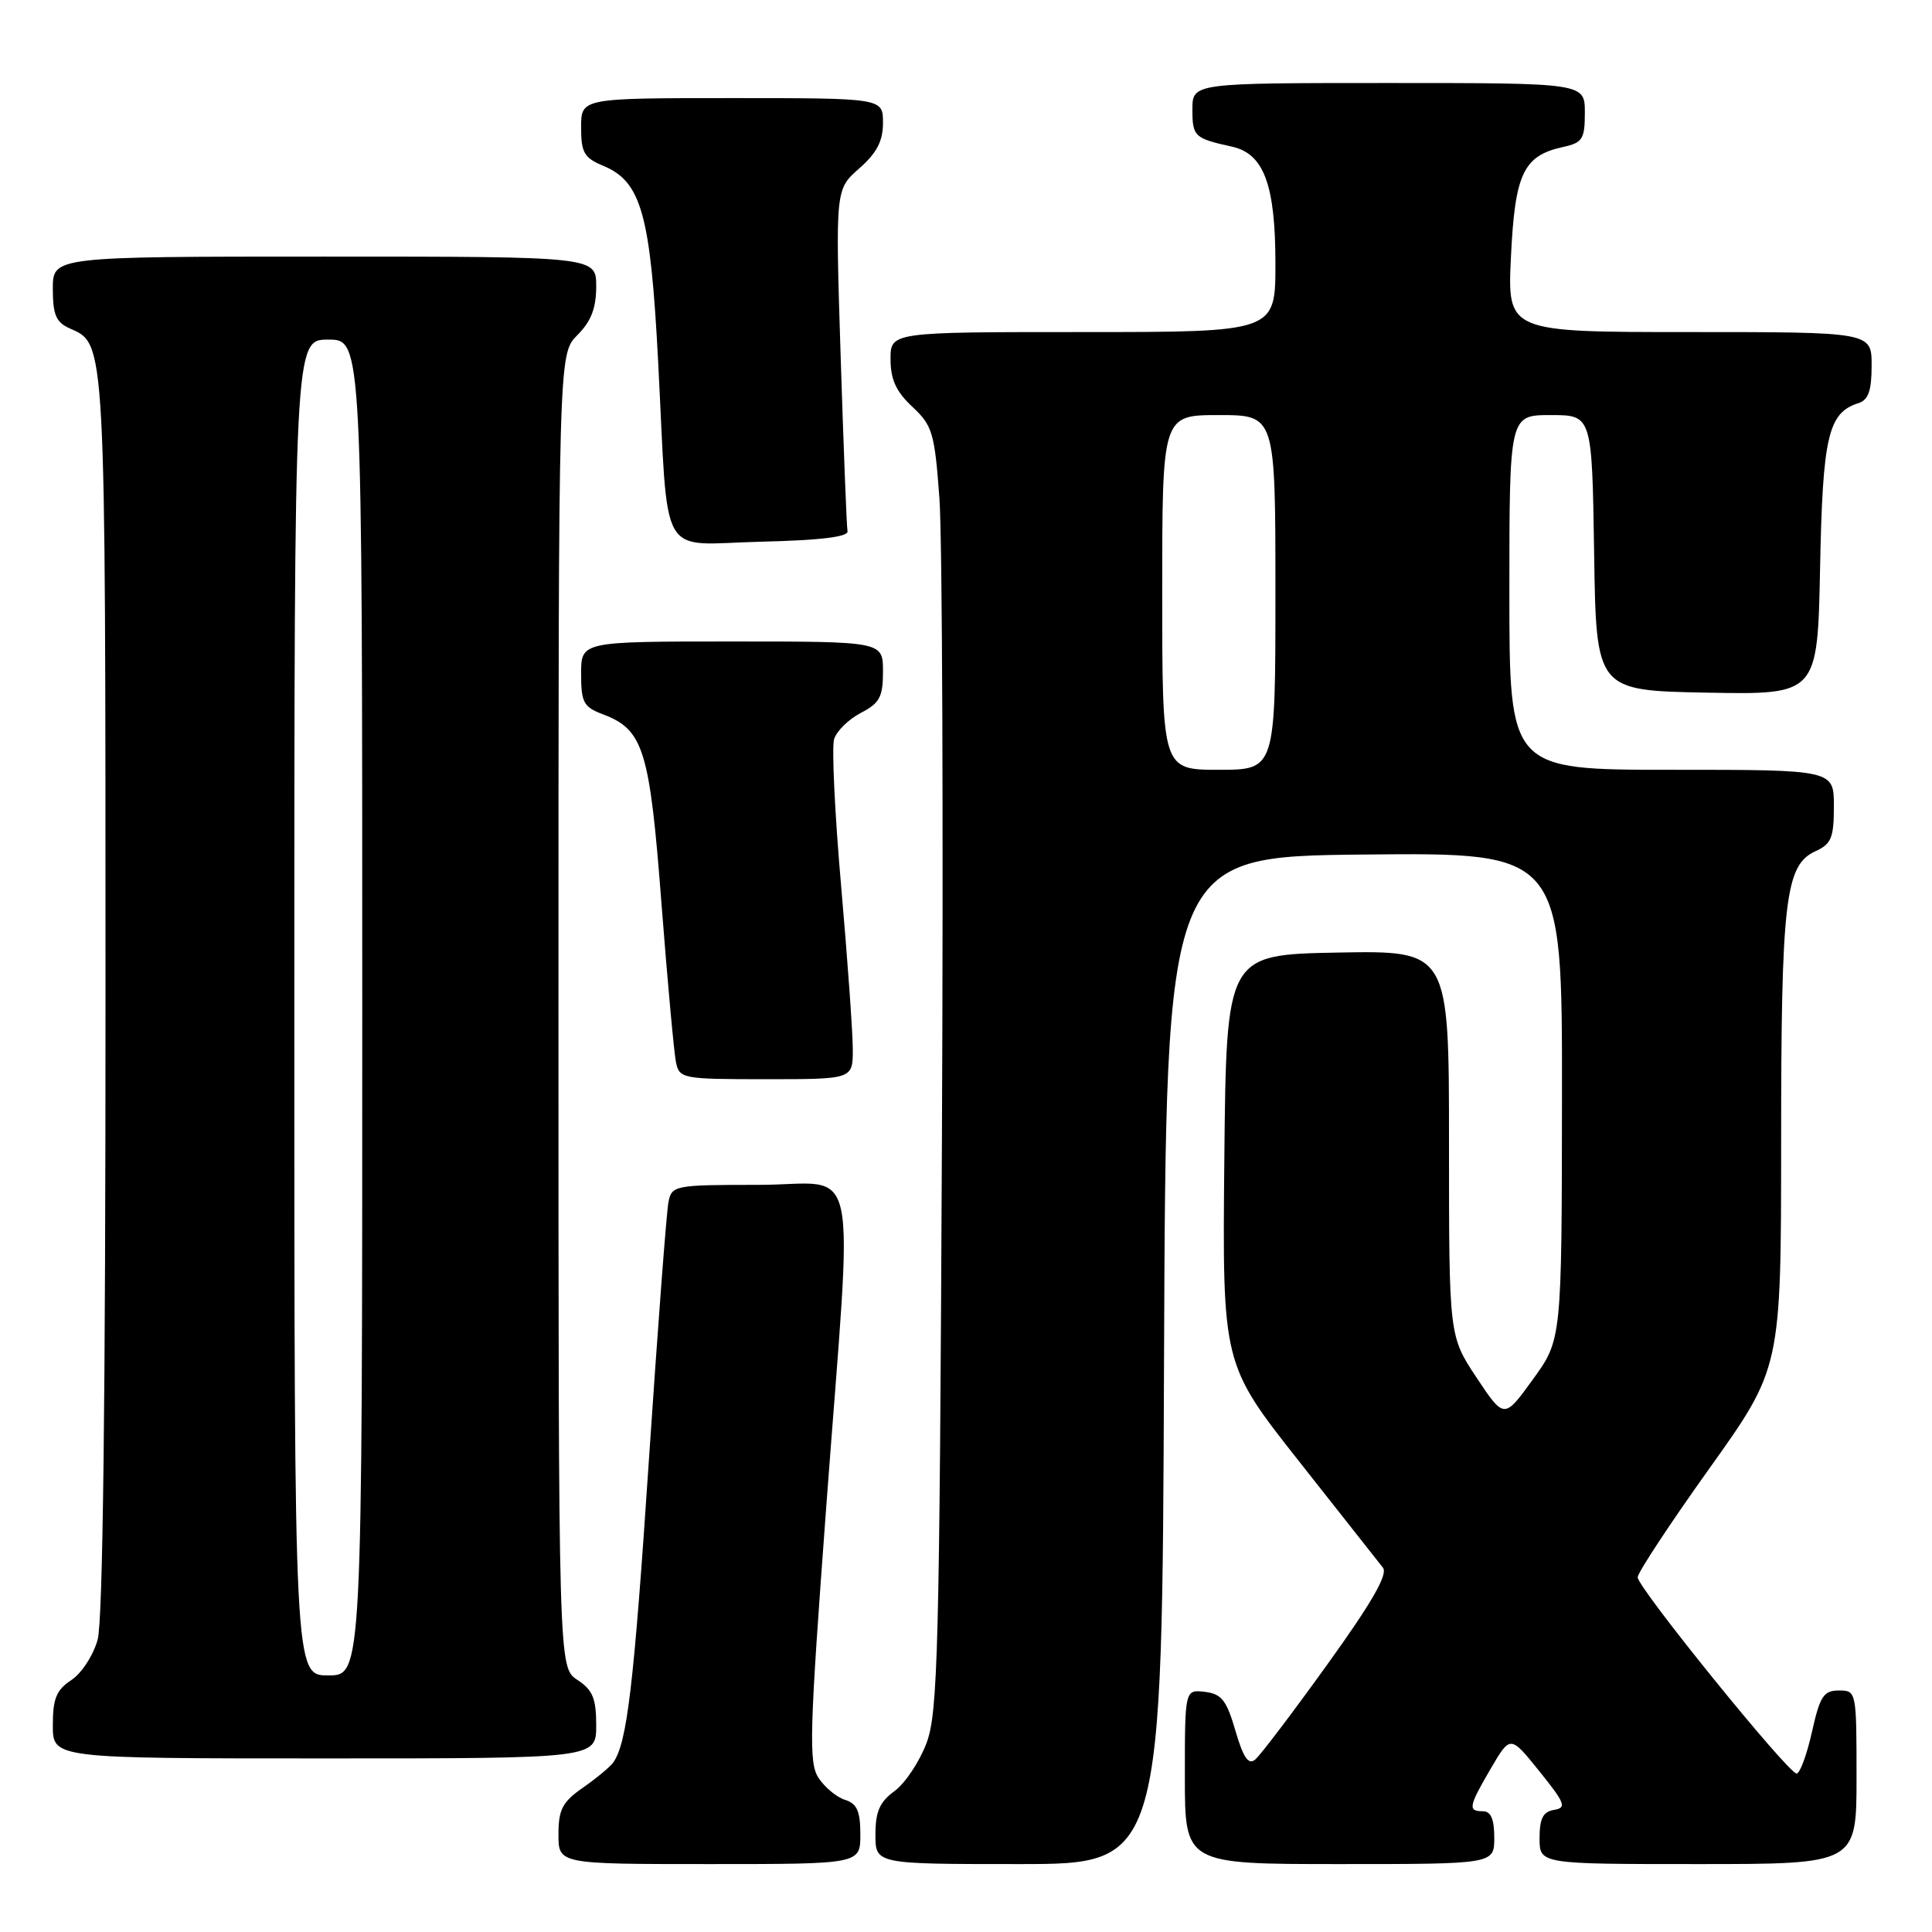 <?xml version="1.0" encoding="UTF-8" standalone="no"?>
<!DOCTYPE svg PUBLIC "-//W3C//DTD SVG 1.1//EN" "http://www.w3.org/Graphics/SVG/1.1/DTD/svg11.dtd" >
<svg xmlns="http://www.w3.org/2000/svg" xmlns:xlink="http://www.w3.org/1999/xlink" version="1.1" viewBox="0 0 256 256">
 <g >
 <path fill="currentColor"
d=" M 114.00 243.07 C 114.00 240.00 113.56 238.99 111.97 238.49 C 110.86 238.14 109.28 236.83 108.46 235.58 C 107.14 233.56 107.25 229.63 109.49 199.55 C 113.05 151.72 114.16 157.00 100.52 157.00 C 89.42 157.00 89.02 157.07 88.58 159.25 C 88.32 160.49 87.16 175.90 85.98 193.50 C 83.98 223.47 83.09 230.98 81.25 233.55 C 80.84 234.12 79.04 235.62 77.25 236.87 C 74.52 238.77 74.00 239.76 74.00 243.07 C 74.00 247.00 74.00 247.00 94.00 247.00 C 114.00 247.00 114.00 247.00 114.00 243.07 Z  M 154.24 180.25 C 154.50 113.50 154.50 113.50 180.75 113.23 C 207.00 112.97 207.00 112.97 206.97 145.23 C 206.94 177.50 206.94 177.50 203.12 182.77 C 199.31 188.04 199.31 188.04 195.65 182.54 C 192.00 177.03 192.00 177.03 192.00 151.49 C 192.00 125.95 192.00 125.95 177.25 126.22 C 162.50 126.50 162.50 126.50 162.23 153.62 C 161.97 180.75 161.97 180.75 172.12 193.62 C 177.71 200.71 182.71 207.05 183.25 207.73 C 183.93 208.61 181.78 212.35 175.87 220.56 C 171.29 226.93 166.99 232.60 166.32 233.15 C 165.42 233.90 164.75 232.91 163.70 229.33 C 162.53 225.29 161.87 224.45 159.65 224.18 C 157.00 223.87 157.00 223.87 157.00 235.43 C 157.00 247.00 157.00 247.00 177.50 247.00 C 198.00 247.00 198.00 247.00 198.00 243.50 C 198.00 241.06 197.55 240.00 196.50 240.00 C 194.47 240.00 194.59 239.38 197.56 234.30 C 200.13 229.92 200.13 229.92 203.98 234.71 C 207.39 238.94 207.62 239.54 205.92 239.82 C 204.46 240.06 204.00 240.96 204.00 243.57 C 204.00 247.00 204.00 247.00 225.00 247.00 C 246.00 247.00 246.00 247.00 246.00 235.50 C 246.00 224.11 245.98 224.00 243.66 224.00 C 241.64 224.00 241.15 224.75 240.09 229.50 C 239.41 232.53 238.50 235.00 238.06 235.00 C 236.94 235.00 217.00 210.38 217.00 209.00 C 217.00 208.39 221.28 201.89 226.50 194.58 C 236.00 181.27 236.00 181.27 236.01 151.39 C 236.01 119.20 236.55 114.62 240.56 112.79 C 242.66 111.84 243.00 111.00 243.00 106.84 C 243.00 102.00 243.00 102.00 221.50 102.00 C 200.00 102.00 200.00 102.00 200.00 78.50 C 200.00 55.00 200.00 55.00 205.48 55.00 C 210.95 55.00 210.95 55.00 211.23 73.25 C 211.50 91.50 211.50 91.50 226.17 91.78 C 240.83 92.05 240.83 92.05 241.17 75.28 C 241.51 57.80 242.24 54.69 246.25 53.42 C 247.57 53.00 248.00 51.78 248.00 48.43 C 248.00 44.00 248.00 44.00 223.87 44.00 C 199.73 44.00 199.73 44.00 200.21 34.00 C 200.74 22.98 201.86 20.63 207.10 19.48 C 209.70 18.91 210.00 18.43 210.00 14.92 C 210.00 11.00 210.00 11.00 184.00 11.00 C 158.00 11.00 158.00 11.00 158.00 14.53 C 158.00 18.09 158.27 18.34 163.23 19.43 C 167.47 20.36 169.00 24.47 169.00 34.95 C 169.00 44.00 169.00 44.00 143.50 44.00 C 118.00 44.00 118.00 44.00 118.00 47.60 C 118.00 50.28 118.74 51.89 120.89 53.90 C 123.56 56.39 123.84 57.34 124.48 66.05 C 124.86 71.25 125.01 109.47 124.81 151.00 C 124.49 218.91 124.28 226.95 122.76 230.99 C 121.83 233.45 119.93 236.30 118.54 237.32 C 116.57 238.75 116.00 240.04 116.00 243.08 C 116.00 247.00 116.00 247.00 134.99 247.00 C 153.99 247.00 153.99 247.00 154.24 180.25 Z  M 79.00 228.62 C 79.00 225.04 78.54 223.93 76.50 222.59 C 74.00 220.95 74.00 220.95 74.00 133.93 C 74.00 46.91 74.00 46.91 76.50 44.41 C 78.32 42.59 79.00 40.84 79.00 37.95 C 79.00 34.00 79.00 34.00 43.00 34.00 C 7.00 34.00 7.00 34.00 7.00 38.26 C 7.00 41.71 7.43 42.71 9.23 43.51 C 14.04 45.64 13.97 44.37 13.98 131.50 C 13.99 185.43 13.63 214.79 12.94 217.26 C 12.37 219.33 10.80 221.74 9.45 222.62 C 7.47 223.92 7.00 225.06 7.00 228.62 C 7.00 233.00 7.00 233.00 43.00 233.00 C 79.00 233.00 79.00 233.00 79.00 228.62 Z  M 113.00 139.05 C 113.00 136.88 112.31 127.17 111.46 117.48 C 110.61 107.78 110.19 98.98 110.53 97.92 C 110.87 96.85 112.46 95.30 114.07 94.46 C 116.56 93.17 117.00 92.36 117.00 88.97 C 117.00 85.00 117.00 85.00 97.00 85.00 C 77.00 85.00 77.00 85.00 77.00 89.28 C 77.00 93.08 77.32 93.68 79.89 94.65 C 85.27 96.68 86.09 99.33 87.65 119.74 C 88.45 130.06 89.31 139.51 89.57 140.75 C 90.02 142.93 90.42 143.00 101.52 143.00 C 113.00 143.00 113.00 143.00 113.00 139.05 Z  M 112.30 70.39 C 112.18 69.78 111.78 59.34 111.39 47.18 C 110.69 25.09 110.69 25.09 113.85 22.32 C 116.18 20.27 117.00 18.70 117.00 16.28 C 117.00 13.00 117.00 13.00 97.00 13.00 C 77.00 13.00 77.00 13.00 77.00 16.88 C 77.00 20.22 77.40 20.92 79.93 21.97 C 84.98 24.06 86.19 28.38 87.21 47.96 C 88.61 74.85 87.05 72.11 100.80 71.78 C 108.69 71.59 112.43 71.14 112.30 70.39 Z  M 154.00 78.50 C 154.00 55.00 154.00 55.00 161.50 55.00 C 169.00 55.00 169.00 55.00 169.00 78.50 C 169.00 102.00 169.00 102.00 161.50 102.00 C 154.00 102.00 154.00 102.00 154.00 78.50 Z  M 39.00 133.50 C 39.00 45.00 39.00 45.00 43.50 45.00 C 48.00 45.00 48.00 45.00 48.00 133.50 C 48.00 222.00 48.00 222.00 43.50 222.00 C 39.00 222.00 39.00 222.00 39.00 133.50 Z "/>
</g>
</svg>